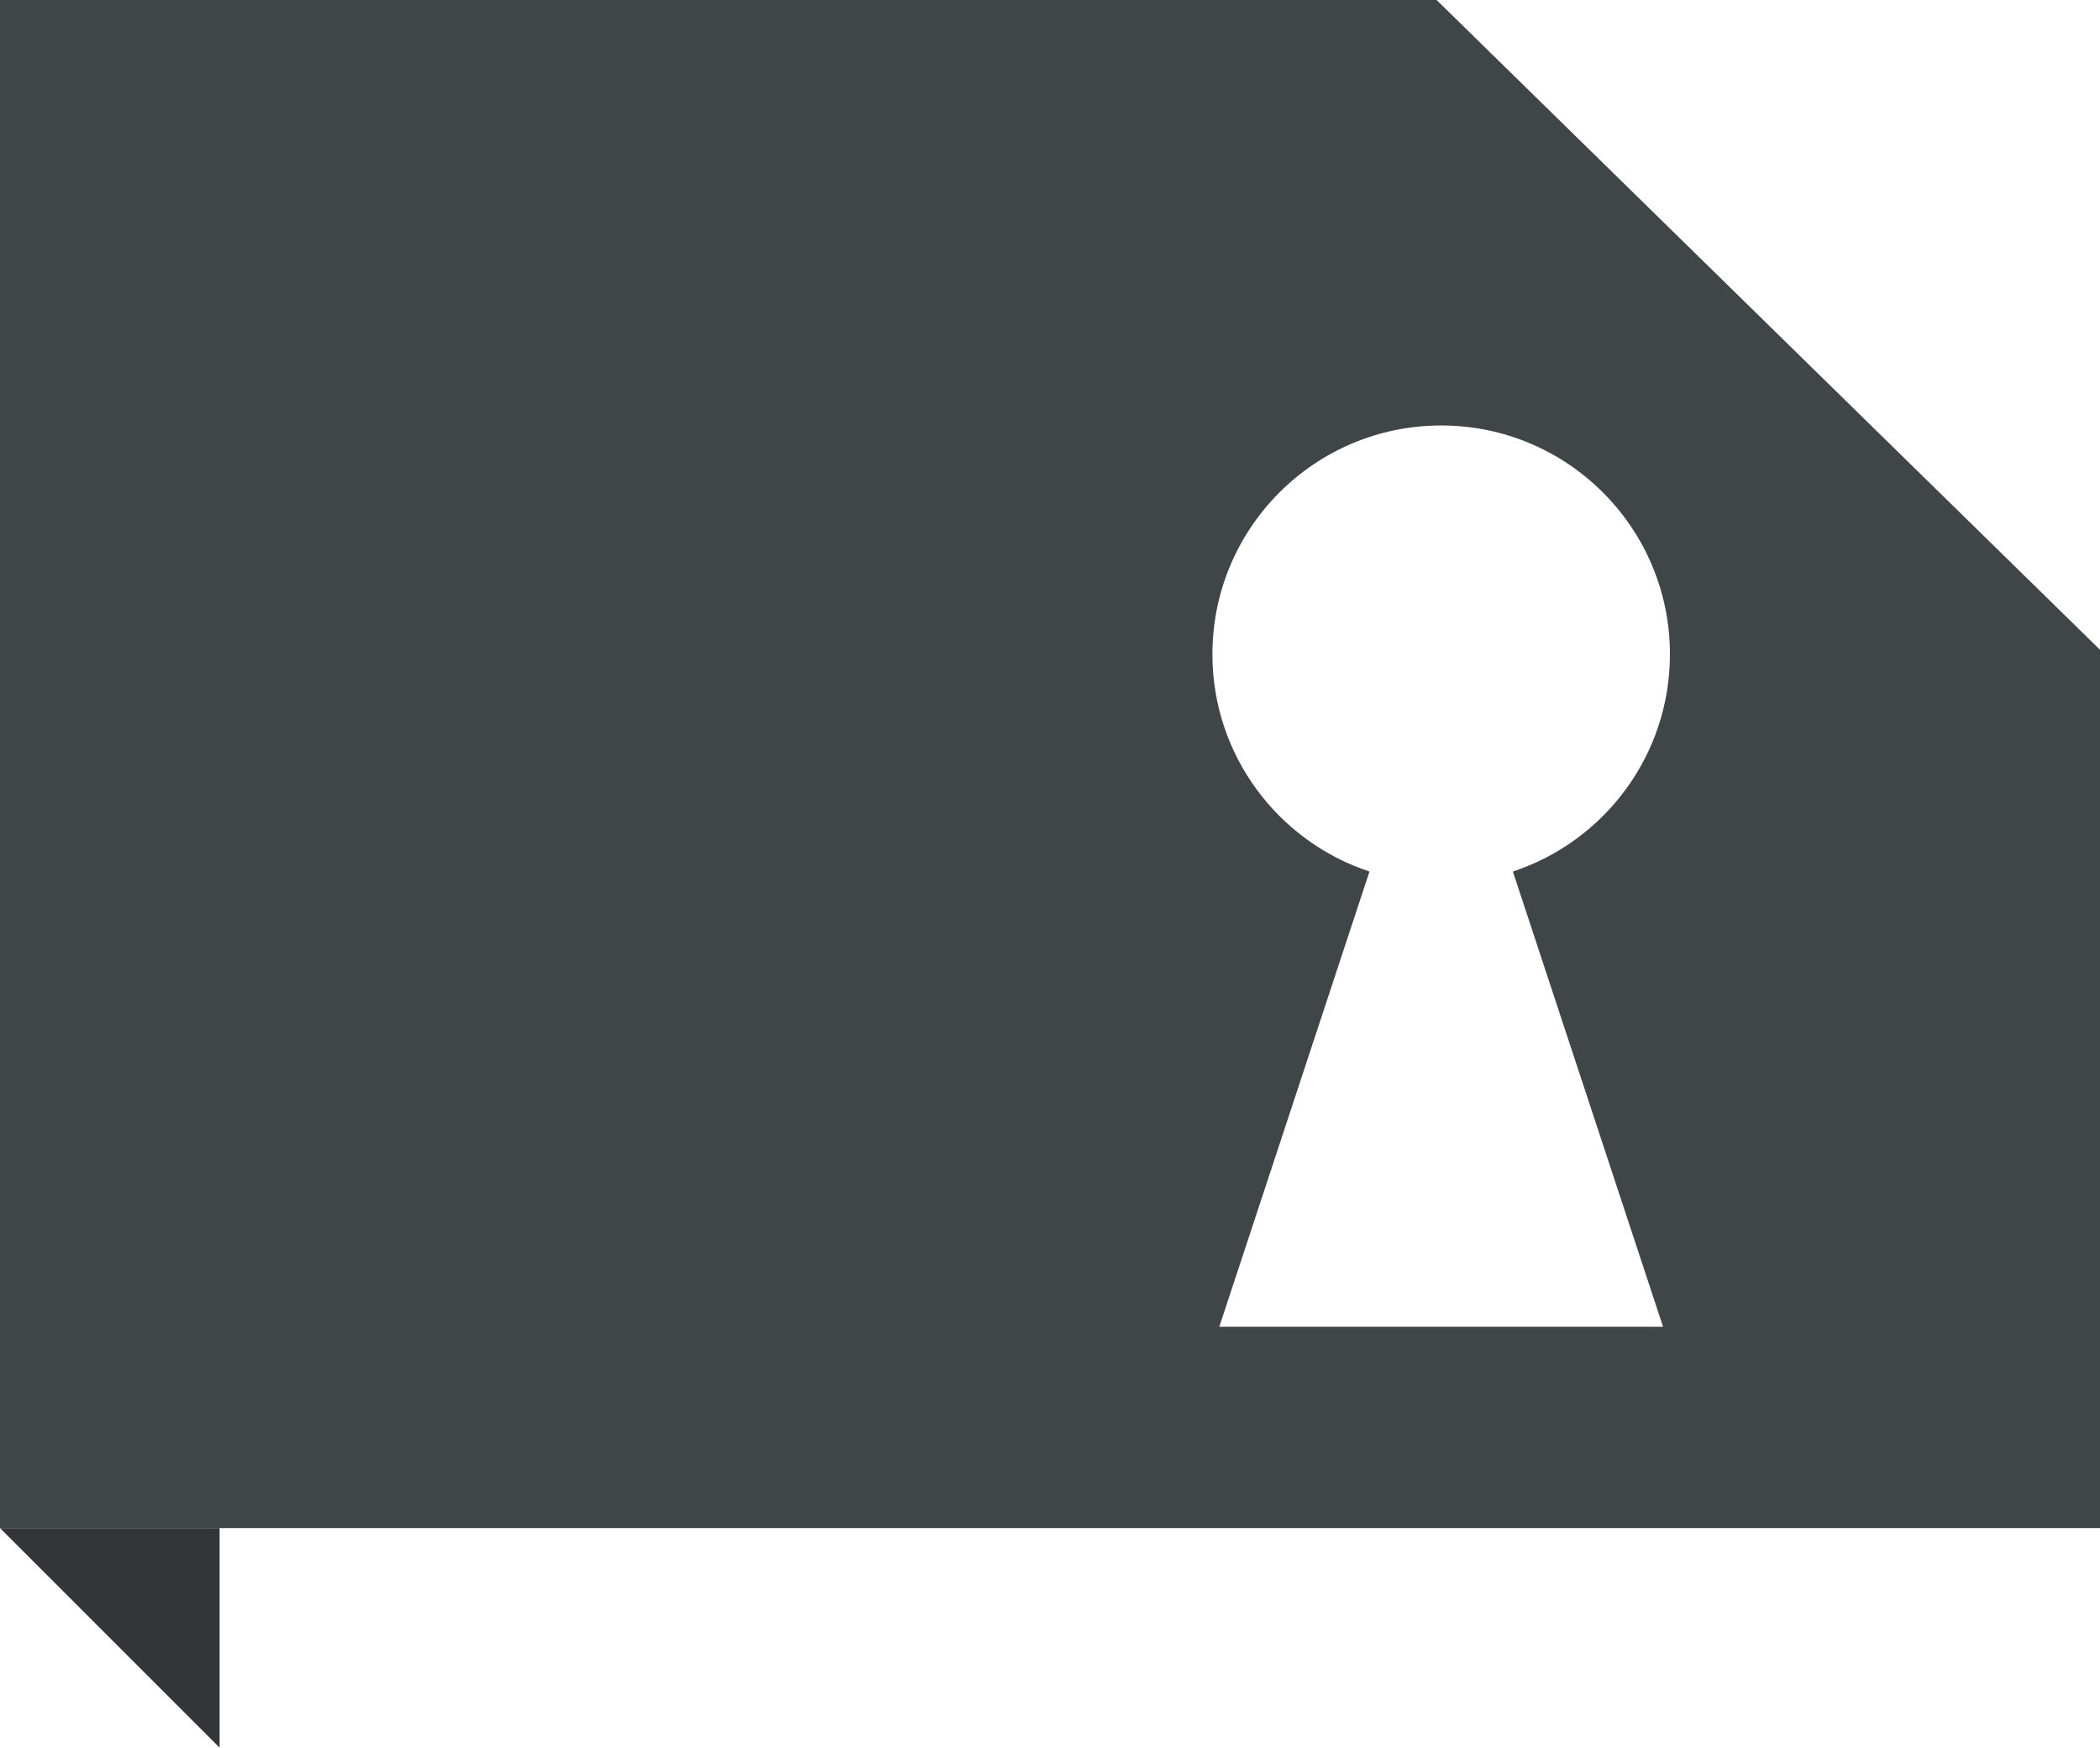 <svg width="459" height="382" viewBox="0 0 459 382" fill="none" xmlns="http://www.w3.org/2000/svg">
<path d="M48 382L48 334H0L48 382Z" fill="#333638"/>
<path d="M314 0L459 142.021V334L0 334L3.33786e-06 0H314ZM315 93C287.386 93 265 115.386 265 143C265 165.141 279.391 183.921 299.33 190.495L266.503 290H363.497L330.67 190.495C350.609 183.92 365 165.141 365 143C365 115.386 342.614 93 315 93Z" fill="#404548"/>
</svg>

